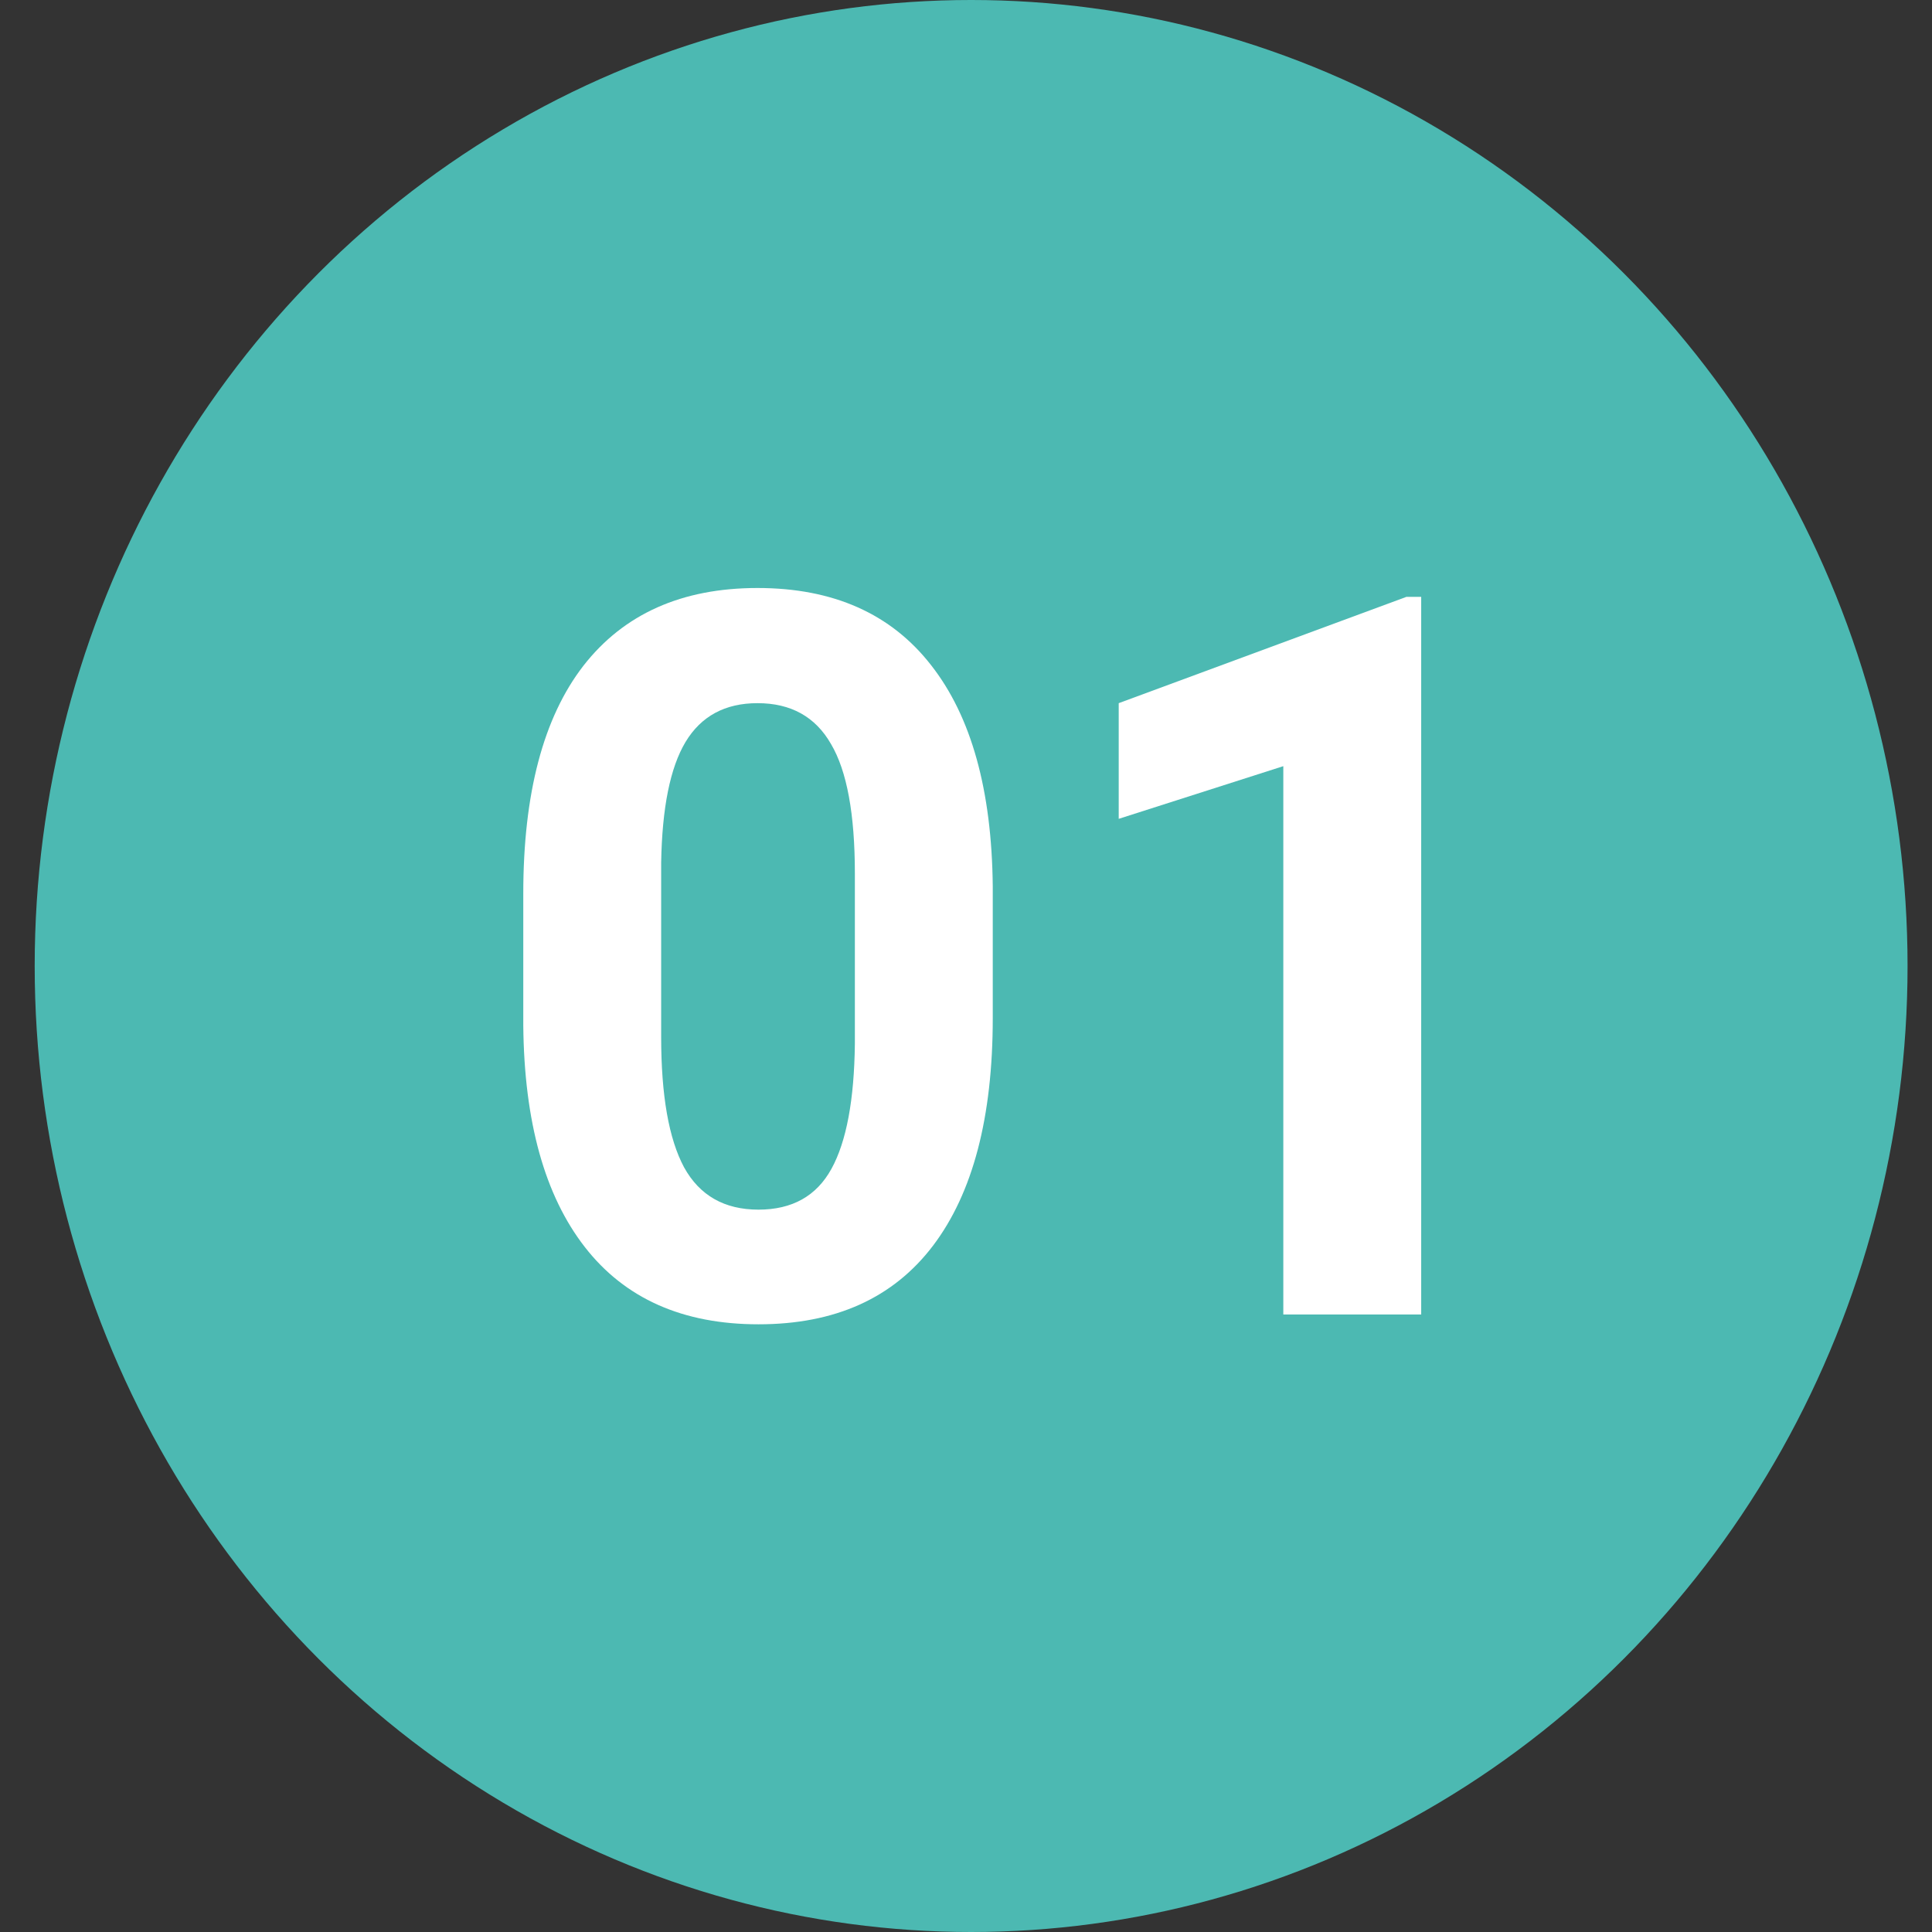 <svg width="46" height="46" viewBox="0 0 46 46" fill="none" xmlns="http://www.w3.org/2000/svg">
<rect x="0" y="0" width="46" height="46" fill="#333333" stroke="none"/>
<ellipse cx="23.122" cy="23" rx="22.296" ry="23" fill="#4CB9B2"/>
<path d="M23.637 24.242C23.637 26.602 23.163 28.406 22.217 29.656C21.27 30.906 19.884 31.531 18.059 31.531C16.257 31.531 14.878 30.918 13.924 29.691C12.97 28.465 12.481 26.707 12.459 24.418V21.277C12.459 18.895 12.936 17.086 13.89 15.852C14.852 14.617 16.234 14 18.036 14C19.839 14 21.217 14.613 22.171 15.84C23.126 17.059 23.614 18.812 23.637 21.102V24.242ZM20.354 20.797C20.354 19.383 20.165 18.355 19.786 17.715C19.415 17.066 18.831 16.742 18.036 16.742C17.264 16.742 16.692 17.051 16.321 17.668C15.957 18.277 15.764 19.234 15.742 20.539V24.688C15.742 26.078 15.923 27.113 16.287 27.793C16.658 28.465 17.249 28.801 18.059 28.801C18.862 28.801 19.441 28.477 19.797 27.828C20.153 27.18 20.339 26.188 20.354 24.852V20.797Z" fill="white"/>
<path d="M33.838 31.297H30.555V18.242L26.636 19.496V16.742L33.486 14.211H33.838V31.297Z" fill="white"/>
</svg>
